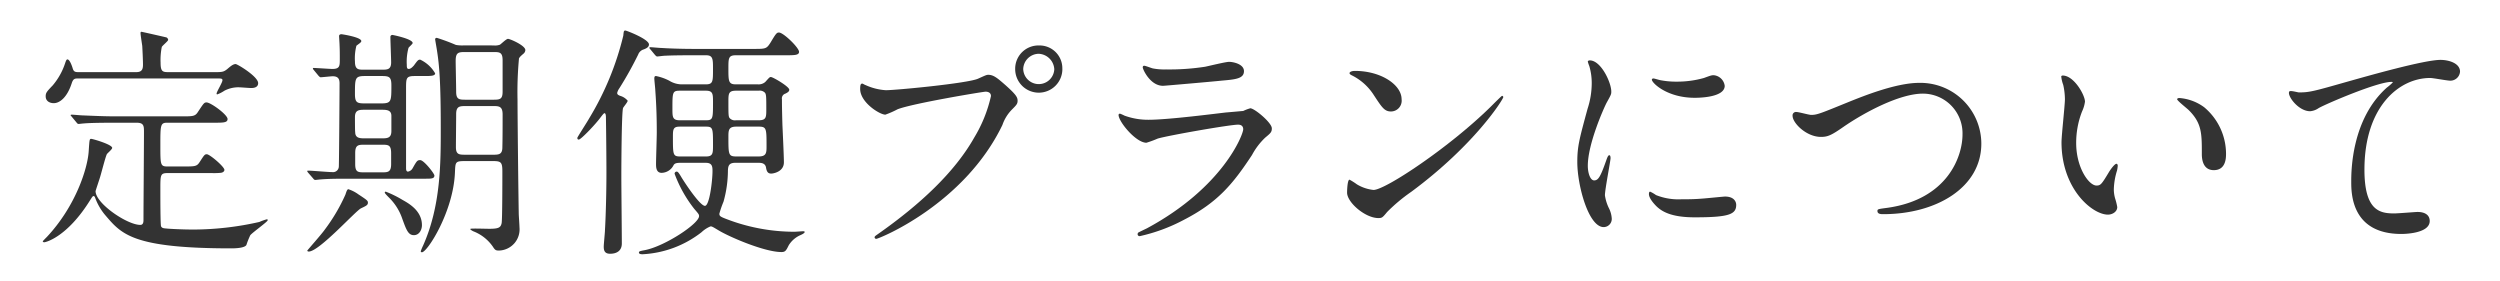 <svg id="faq_plan" xmlns="http://www.w3.org/2000/svg" width="409" height="46" viewBox="0 0 409 46">
  <rect id="長方形_55" data-name="長方形 55" width="409" height="46" fill="red" opacity="0"/>
  <g id="グループ_513" data-name="グループ 513" transform="translate(-755.046 -1493.175)">
    <g id="グループ_512" data-name="グループ 512">
      <path id="パス_2230" data-name="パス 2230" d="M773.8,1513.253c-3.519,0-4.639.079-5.039.119-.16,0-.72.08-.84.08-.159,0-.239-.08-.36-.24l-.76-.919c-.16-.2-.2-.2-.2-.281,0-.04.081-.079.161-.079.279,0,1.519.119,1.759.119,1.959.08,3.6.16,5.479.16h10.838c1.72,0,2.12,0,2.56-.679.959-1.44,1.039-1.6,1.44-1.6.679,0,3.439,2,3.439,2.719,0,.6-.72.6-2.16.6H782.4c-1.119,0-1.119.4-1.119,3.719,0,3.119,0,3.439,1.119,3.439h2.76c1.72,0,2.08,0,2.52-.68.759-1.16.839-1.32,1.2-1.32.479,0,2.879,2.04,2.879,2.56,0,.24-.24.44-.6.48a11.814,11.814,0,0,1-1.479.04h-7.16c-1.239,0-1.239.24-1.239,2.639,0,1.36,0,5.879.119,6.08.16.319.481.319.96.359.321.04,2.4.161,4.44.161a49.424,49.424,0,0,0,10.678-1.241,7.767,7.767,0,0,1,1.24-.44c.04,0,.12,0,.12.161,0,.24-2.44,1.96-2.84,2.439a13.337,13.337,0,0,0-.64,1.6c-.28.52-1.88.56-2.439.56-16.037,0-17.957-2.28-20.557-5.319a9.359,9.359,0,0,1-1.719-2.88c-.081-.24-.161-.36-.28-.36-.16,0-.24.16-.6.72-3.72,5.959-7.2,6.839-7.479,6.839-.16,0-.24-.08-.24-.16,0-.04.6-.64.68-.72,4.679-5,6.678-11.2,6.838-14.077.121-1.8.121-1.96.4-1.96.24,0,3.439.92,3.439,1.48,0,.239-.8.88-.88,1.039-.28.6-.96,3.36-1.16,3.92,0,.04-.679,2.039-.679,2.119,0,2,5.159,5.519,7.319,5.519.519,0,.519-.559.519-.84,0-2.239.08-12.277.08-14.317,0-1,0-1.559-1.2-1.559Zm-6-7.24c-.52,0-.76.04-1,.72-.76,2.4-2,3.32-2.959,3.32-.64,0-1.321-.32-1.321-1.12,0-.56.161-.76,1.161-1.8a10.81,10.81,0,0,0,2-3.559c.16-.48.24-.68.4-.68.279,0,.6.64.84,1.4.159.6.4.68.919.68h9.518c.96,0,1.08-.56,1.08-1.24,0-.64-.08-2.4-.12-3.04-.04-.319-.28-1.8-.28-2.119,0-.2.12-.2.16-.2s2.72.6,4.08.92a.507.507,0,0,1,.279.4c0,.2-.919.92-1.04,1.161a10.714,10.714,0,0,0-.2,2.559c0,1.44.321,1.56,1.24,1.56H790.4c1.079,0,1.281-.08,1.8-.48.52-.44.96-.84,1.4-.84.28,0,3.679,2.039,3.679,3.12,0,.8-.92.8-1.16.8-.28,0-1.72-.12-2.079-.12a4.951,4.951,0,0,0-2.28.56,5.36,5.36,0,0,1-1.159.6.106.106,0,0,1-.121-.12c0-.32.96-1.8.96-2.2,0-.281-.24-.281-.8-.281Z" fill="#333"/>
      <path id="パス_2231" data-name="パス 2231" d="M811.917,1522.411c-1.239,0-3.04,0-4.439.12-.121,0-.72.08-.84.08-.16,0-.24-.08-.361-.24l-.8-.92c-.16-.2-.16-.2-.16-.28s.08-.08.16-.08c.56,0,3.28.24,3.919.24a.95.95,0,0,0,1.081-.88c.04-.32.12-12.478.12-13.637,0-.681-.2-1.161-1.12-1.161-.281,0-1.72.161-1.96.161-.121,0-.2-.081-.36-.24l-.76-.92c-.16-.2-.16-.2-.16-.28s.08-.08.119-.08c.441,0,2.6.16,3.08.16,1.2,0,1.2-.52,1.2-1.56,0-.76,0-1.6-.039-2.32,0-.239-.08-1.439-.08-1.479,0-.28.239-.321.4-.321.08,0,3.239.48,3.239,1.121,0,.2-.279.359-.8.759a8.233,8.233,0,0,0-.239,2.6c0,1.32.6,1.32,1.4,1.32h3c.88,0,1.52,0,1.52-1.2,0-.56-.12-3.479-.12-4.12a.318.318,0,0,1,.359-.359c.04,0,3.28.64,3.28,1.319,0,.161-.6.641-.68.8a8.654,8.654,0,0,0-.279,2.76c0,.36,0,.68.319.68.36,0,.681-.4.84-.56.64-.88.72-.96,1.04-.96a5.52,5.52,0,0,1,2.439,2.239c0,.44-.759.44-1.839.44h-1.44c-1.439,0-1.479.281-1.479,2v13.038c0,.2,0,.6.319.6a1.083,1.083,0,0,0,.76-.56c.68-1.2.759-1.32,1.24-1.32.6,0,2.319,2.2,2.319,2.52,0,.52-.519.52-1.479.52Zm3.319,3.919c0,.4-.279.52-1.119.92-.881.4-6.84,7.079-8.558,7.079-.161,0-.241-.08-.241-.16,0-.04,2.44-2.8,2.84-3.4a29.225,29.225,0,0,0,3.4-5.759c.16-.48.28-.88.48-.88a5.849,5.849,0,0,1,1.64.84C815.076,1525.89,815.236,1526.01,815.236,1526.33Zm2.16-16.237c1.68,0,1.68-.32,1.68-2.96,0-1.44-.4-1.52-1.68-1.52h-2.6c-1.68,0-1.68.321-1.68,2.96,0,1.44.4,1.52,1.68,1.52Zm0,5.719c.959,0,1.68,0,1.68-1.2v-2.48c0-1-.84-1-1.68-1h-2.6c-.96,0-1.68,0-1.68,1.2,0,.279,0,2.359.039,2.439,0,1.04.8,1.04,1.641,1.04Zm-2.759,1.04c-.96,0-1.481.04-1.481,1.359v1.8c0,1.32.441,1.36,1.481,1.36h2.92c.959,0,1.479-.04,1.479-1.36v-1.759c0-1.36-.44-1.4-1.479-1.4Zm9.438,13.157c0,.76-.44,1.64-1.32,1.64-.92,0-1.239-.88-1.88-2.639a8.812,8.812,0,0,0-2.2-3.52c-.16-.16-.68-.68-.68-.8a.147.147,0,0,1,.16-.16,17.119,17.119,0,0,1,2.76,1.36C821.915,1526.45,824.075,1527.65,824.075,1530.009Zm11.758-29.4a2.254,2.254,0,0,0,1-.12c.2-.119,1.04-.959,1.319-.959.321,0,2.84,1.079,2.84,1.839a.816.816,0,0,1-.32.6c-.56.48-.6.56-.72.76a59.5,59.5,0,0,0-.239,6.8c0,2.439.119,13.918.2,18.557,0,.32.12,1.919.12,2.279a3.465,3.465,0,0,1-3.359,3.8c-.521,0-.64-.08-1-.64a6.889,6.889,0,0,0-3.119-2.48c-.04,0-.76-.359-.521-.44.2-.08,2.561,0,3.04,0,1.56,0,1.88-.2,2.04-.919.119-.6.119-7.279.119-8.479,0-1.52-.24-1.68-1.559-1.68h-4.56c-1.6,0-1.559.16-1.638,1.84-.241,6.4-4.52,13.078-5.4,13.078a.181.181,0,0,1-.2-.16,9.54,9.54,0,0,1,.4-.96c2.879-6.479,2.879-13.4,2.879-19.2,0-7.479-.24-10.238-.6-12.558-.04-.32-.321-1.88-.321-1.96,0-.159.12-.239.281-.239a32.027,32.027,0,0,1,3.119,1.159,6.059,6.059,0,0,0,1.2.08Zm-.04,8.879c1.04,0,1.479-.08,1.479-1.32v-5.119c0-1.36-.519-1.36-1.559-1.36h-4.559c-1.12,0-1.56.08-1.56,1.44,0,.72.08,4.239.08,5.039,0,1.32.519,1.32,1.639,1.32Zm-.12,9c.92,0,1.559,0,1.559-1.2.04-1.44.04-3.92.04-5.4,0-1.32-.6-1.36-1.519-1.36h-4.44c-1.04,0-1.639,0-1.639,1.32,0,.759-.04,4.559-.04,5.4,0,1.2.52,1.239,1.479,1.239Z" fill="#333"/>
      <path id="パス_2232" data-name="パス 2232" d="M856.977,1510.853c-.24.759-.28,9.558-.28,11.118,0,1.76.08,9.478.08,11.038,0,1.2-.84,1.68-1.92,1.68-.879,0-1.04-.52-1.04-1.16,0-.4.2-2.32.2-2.68.16-2.759.24-6.719.24-9.4,0-2.12-.04-6.679-.08-8.959,0-.239,0-.8-.241-.8-.12,0-.439.44-.6.641-.8,1.119-3.24,3.679-3.6,3.679-.16,0-.24-.08-.24-.28,0-.12,1.64-2.64,1.92-3.16a47.469,47.469,0,0,0,5.6-13.557c.08-.76.08-.84.36-.84.16,0,3.84,1.4,3.84,2.28,0,.439-.441.639-.84.8a1.378,1.378,0,0,0-.92.84,58.944,58.944,0,0,1-3.08,5.519,2.185,2.185,0,0,0-.359.76c0,.28.2.36.479.48a2.484,2.484,0,0,1,1.239.8C857.736,1509.893,857.057,1510.653,856.977,1510.853Zm18.357,8.958c-1.08,0-1.16.56-1.2,1.24a19.027,19.027,0,0,1-.72,5.119,16.186,16.186,0,0,0-.68,1.96c0,.44.161.519,1.8,1.12a31.023,31.023,0,0,0,10.478,1.839c.2,0,1.2-.08,1.44-.08.08,0,.239,0,.239.12,0,.2-.519.44-.8.56a4.246,4.246,0,0,0-1.8,1.6c-.44.88-.56,1.12-1.2,1.12-2.76,0-8.439-2.44-10.239-3.52-1-.6-1.12-.679-1.359-.679a4.767,4.767,0,0,0-1.481.96,17.065,17.065,0,0,1-9.637,3.6c-.16,0-.6,0-.6-.28,0-.2.16-.24,1-.4,3.24-.64,8.839-4.319,8.839-5.559,0-.28-.08-.36-.8-1.2a21.042,21.042,0,0,1-3.2-5.719.335.335,0,0,1,.359-.36c.2,0,.4.32.8,1,1,1.6,3.079,4.6,3.8,4.6.76,0,1.239-4.2,1.239-5.679,0-.72-.04-1.36-1.079-1.36h-4.24c-.64,0-.879.12-1.039.36a2.244,2.244,0,0,1-1.96,1.28c-.92,0-.92-.96-.92-1.48,0-.72.12-4.319.12-5.119,0-2.039-.04-4.12-.24-6.879,0-.28-.16-1.639-.16-1.96,0-.4.16-.4.28-.4a8.179,8.179,0,0,1,2.159.761,3.954,3.954,0,0,0,2.24.6h3.719c1.2,0,1.2-.44,1.2-2.519,0-1.6,0-2.24-1.12-2.24h-2.119c-1.12,0-3.119,0-4.719.08-.121,0-1.08.12-1.16.12-.12,0-.2-.08-.36-.24l-.76-.92c-.16-.16-.16-.2-.16-.28s.08-.08.12-.08c.28,0,1.48.12,1.76.12,1.16.08,3.239.16,5.479.16h9.638c2.04,0,2.16,0,2.84-1.08.88-1.479,1-1.6,1.359-1.6.721,0,3.28,2.479,3.28,3.159,0,.56-.76.56-2.16.56h-8.158c-1.24,0-1.24.48-1.24,2.16,0,2.04,0,2.6,1.2,2.6h3.639a1.624,1.624,0,0,0,1.2-.4c.68-.759.72-.8.92-.8.32,0,3,1.559,3,2.079,0,.28-.239.44-.64.64a.807.807,0,0,0-.559.92c0,1.319.04,2.92.08,4.239.04.88.24,5.12.24,6.079,0,1.52-1.68,1.84-2.08,1.84-.44,0-.72-.2-.84-.96-.12-.8-.88-.8-1.2-.8Zm-4.8-6.959c1.159,0,1.159-.28,1.159-2.959,0-1.32,0-1.88-1.159-1.88h-4.279c-1.2,0-1.2.28-1.2,2.96,0,1.32,0,1.879,1.2,1.879Zm.039,5.92c1.12,0,1.12-.561,1.12-1.84,0-2.72,0-3.04-1.12-3.04h-4.359c-1.079,0-1.079.52-1.079,1.72,0,2.839,0,3.16,1.159,3.16Zm4.88-10.759c-1.24,0-1.24.52-1.24,1.8,0,2.239,0,2.52.28,2.759a1.157,1.157,0,0,0,.96.28h3.72c1.239,0,1.239-.519,1.239-1.8,0-2.08,0-2.52-.28-2.76a1.157,1.157,0,0,0-.959-.28Zm.04,5.879c-1.28,0-1.28.64-1.28,1.68,0,2.879,0,3.2,1.28,3.2h3.68c1.279,0,1.279-.641,1.279-1.681,0-2.879,0-3.2-1.279-3.2Z" fill="#333"/>
      <path id="パス_2233" data-name="パス 2233" d="M896.649,1507.093a9.424,9.424,0,0,0,3.32.84c1.639,0,13.357-1.119,15.077-1.88,1.24-.559,1.4-.639,1.68-.639.879,0,1.52.56,2.759,1.639,1.8,1.6,2.04,2.04,2.04,2.6,0,.52-.2.72-.92,1.44a6.618,6.618,0,0,0-1.56,2.519c-6.278,13.038-20.236,18.637-20.636,18.637a.266.266,0,0,1-.28-.24c0-.16.12-.24.519-.52,6.959-4.879,12.6-10.158,15.8-15.837a22.6,22.6,0,0,0,2.72-6.759c0-.68-.68-.72-.88-.72-.4,0-11.958,1.92-14.4,2.88a14.678,14.678,0,0,1-2,.88c-.92,0-4.119-2-4.119-4.2,0-.76.12-.88.359-.88C896.209,1506.853,896.569,1507.093,896.649,1507.093Zm32.2-2.679a3.86,3.86,0,1,1-7.719,0,3.8,3.8,0,0,1,3.92-3.8A3.722,3.722,0,0,1,928.844,1504.414Zm-6.4.12a2.542,2.542,0,0,0,5.078-.04,2.674,2.674,0,0,0-2.558-2.52A2.573,2.573,0,0,0,922.445,1504.534Z" fill="#333"/>
      <path id="パス_2234" data-name="パス 2234" d="M942.68,1530.529c12.478-6.718,15.757-15.357,15.757-16.2,0-.48-.279-.76-.839-.76-1.36,0-11.4,1.76-13.159,2.28a17.012,17.012,0,0,1-1.838.68c-1.72,0-4.56-3.44-4.56-4.56a.224.224,0,0,1,.24-.2,5.714,5.714,0,0,1,.72.319,11.219,11.219,0,0,0,3.959.681c3.28,0,11.238-1.041,12.718-1.2.08,0,2.719-.239,2.759-.239a6.883,6.883,0,0,1,1.161-.44c.679,0,3.519,2.36,3.519,3.279,0,.6-.16.76-1.08,1.52a11.213,11.213,0,0,0-2.16,2.839c-3.159,4.8-5.639,7.8-11.277,10.679a28.276,28.276,0,0,1-7.08,2.6.319.319,0,0,1-.36-.32.429.429,0,0,1,.08-.24C941.32,1531.17,942.44,1530.649,942.68,1530.529Zm1-26.155a9.83,9.83,0,0,0,2.12.16,38.252,38.252,0,0,0,6.4-.44c.6-.12,3.36-.8,3.919-.8.68,0,2.44.36,2.44,1.52,0,1.239-1.4,1.359-3.72,1.56-.64.079-9.238.839-9.518.839-2.12,0-3.32-2.719-3.32-3,0-.2.08-.28.24-.28C942.48,1503.934,943.44,1504.334,943.68,1504.374Z" fill="#333"/>
      <path id="パス_2235" data-name="パス 2235" d="M985.907,1524.57a27.928,27.928,0,0,0-3.919,3.28c-.76.92-.84,1-1.44,1-2.159,0-5.119-2.56-5.119-4.16,0-.28.04-2.119.4-2.119a9.94,9.94,0,0,1,1.2.76,6.641,6.641,0,0,0,2.72.92c1.96,0,12.558-7.08,19.2-13.638.64-.64,1.76-1.76,1.84-1.76a.257.257,0,0,1,.2.2C1000.984,1509.413,996.306,1516.892,985.907,1524.57Zm-3.279-13.157c-1.08,0-1.48-.64-2.8-2.64a8.986,8.986,0,0,0-3.64-3.279c-.159-.08-.359-.2-.359-.36s.319-.36.88-.36c4.279,0,7.639,2.279,7.639,4.639A1.767,1.767,0,0,1,982.628,1511.413Z" fill="#333"/>
      <path id="パス_2236" data-name="パス 2236" d="M1015.853,1522.69c.679,0,1.04-.639,1.919-3.119.24-.68.361-1,.56-1s.2.4.2.48c0,.44-.92,5.119-.92,6.079a7.132,7.132,0,0,0,.64,2.08,4.314,4.314,0,0,1,.48,1.76,1.339,1.339,0,0,1-1.32,1.359c-2.479,0-4.319-6.8-4.319-10.638,0-2.56.32-3.719,1.679-8.718a13.562,13.562,0,0,0,.681-4.159,9.8,9.8,0,0,0-.4-2.84,5.075,5.075,0,0,1-.241-.72c0-.12.161-.2.321-.2,1.84,0,3.519,3.639,3.519,5.079,0,.44,0,.48-.759,1.84-.441.84-3.081,6.718-3.081,10.318C1014.812,1521.491,1015.213,1522.69,1015.853,1522.69Zm23.236,4c0,1.56-1.2,2.04-6.8,2.04-3.919,0-5.4-1-6.239-1.8-.2-.2-1.24-1.24-1.24-2,0-.08,0-.4.2-.4a5.964,5.964,0,0,1,.96.56,9.842,9.842,0,0,0,4.279.68,33.32,33.32,0,0,0,3.479-.12c.56-.04,3.36-.32,3.52-.32C1038.769,1525.33,1039.089,1526.21,1039.089,1526.69Zm-1.88-19.477c0,1.96-4.439,1.96-4.919,1.96-4.52,0-7-2.44-7-2.96,0-.08.04-.2.28-.2.12,0,.6.16,1.119.281a13.73,13.73,0,0,0,2.72.239,16.206,16.206,0,0,0,4.4-.6c1.2-.44,1.319-.48,1.719-.44A1.994,1.994,0,0,1,1037.209,1507.213Z" fill="#333"/>
      <path id="パス_2237" data-name="パス 2237" d="M1048.313,1512.132a.56.56,0,0,1,.6-.639c.4,0,2.079.479,2.439.479,1,0,1.52-.24,6.439-2.239,1.92-.76,7.4-3,11.2-3a9.973,9.973,0,0,1,10.2,9.879c.04,7.279-7.438,11.6-16.037,11.6-.36,0-.96,0-.96-.52,0-.32.161-.32,1.64-.52,9.878-1.4,12.278-8.438,12.278-12a6.489,6.489,0,0,0-6.479-6.679c-3.8,0-9.519,3.04-13,5.439-2,1.4-2.6,1.64-3.68,1.64C1050.553,1515.572,1048.313,1513.292,1048.313,1512.132Z" fill="#333"/>
      <path id="パス_2238" data-name="パス 2238" d="M1096.148,1509.813a5.493,5.493,0,0,1-.479,1.6,14.12,14.12,0,0,0-.96,5.159c0,4.039,2.08,6.958,3.319,6.958.68,0,.84-.2,2.04-2.2.24-.4.92-1.36,1.24-1.36.12,0,.2.16.2.32a4.793,4.793,0,0,1-.12.8,11.184,11.184,0,0,0-.52,3.039,5.435,5.435,0,0,0,.239,1.6,9.91,9.91,0,0,1,.321,1.32c0,.8-.84,1.24-1.52,1.24-2.559,0-7.6-4.2-7.6-11.838,0-1.12.559-6.039.559-7.079a11.189,11.189,0,0,0-.279-2.32,5.4,5.4,0,0,1-.32-1.36c0-.119.16-.159.24-.159C1094.349,1505.534,1096.148,1508.733,1096.148,1509.813Zm19.517.919a9.957,9.957,0,0,1,3.56,7.64c0,.759-.08,2.639-2,2.639-1.959,0-1.959-2.16-1.959-2.679,0-3.32,0-5-2.121-7.12-.319-.319-1.918-1.559-1.918-1.8,0-.12.159-.2.359-.2A7.788,7.788,0,0,1,1115.665,1510.732Z" fill="#333"/>
      <path id="パス_2239" data-name="パス 2239" d="M1131.149,1508.293c1.72,0,2.32-.16,7.8-1.72,3.56-1,12.679-3.6,15.358-3.6,1.4,0,3.2.56,3.2,1.92a1.589,1.589,0,0,1-1.6,1.48c-.52,0-2.8-.44-3.28-.44-5.078,0-10.758,4.679-10.758,15,0,6.719,2.52,7.159,4.879,7.159.6,0,3.48-.24,3.8-.24,1.239,0,2,.52,2,1.48,0,2.119-4.4,2.119-4.639,2.119-8.2,0-8.2-6.679-8.2-8.558,0-1.76.04-10.239,5.839-15.4a7.159,7.159,0,0,0,.96-.84c0-.08-.16-.08-.24-.08-2.281,0-10.6,3.56-11.878,4.28a2.907,2.907,0,0,1-1.4.52c-2,0-3.879-2.68-3.4-3.24C1129.749,1507.933,1130.949,1508.293,1131.149,1508.293Z" fill="#333"/>
    </g>
  </g>
</svg>
